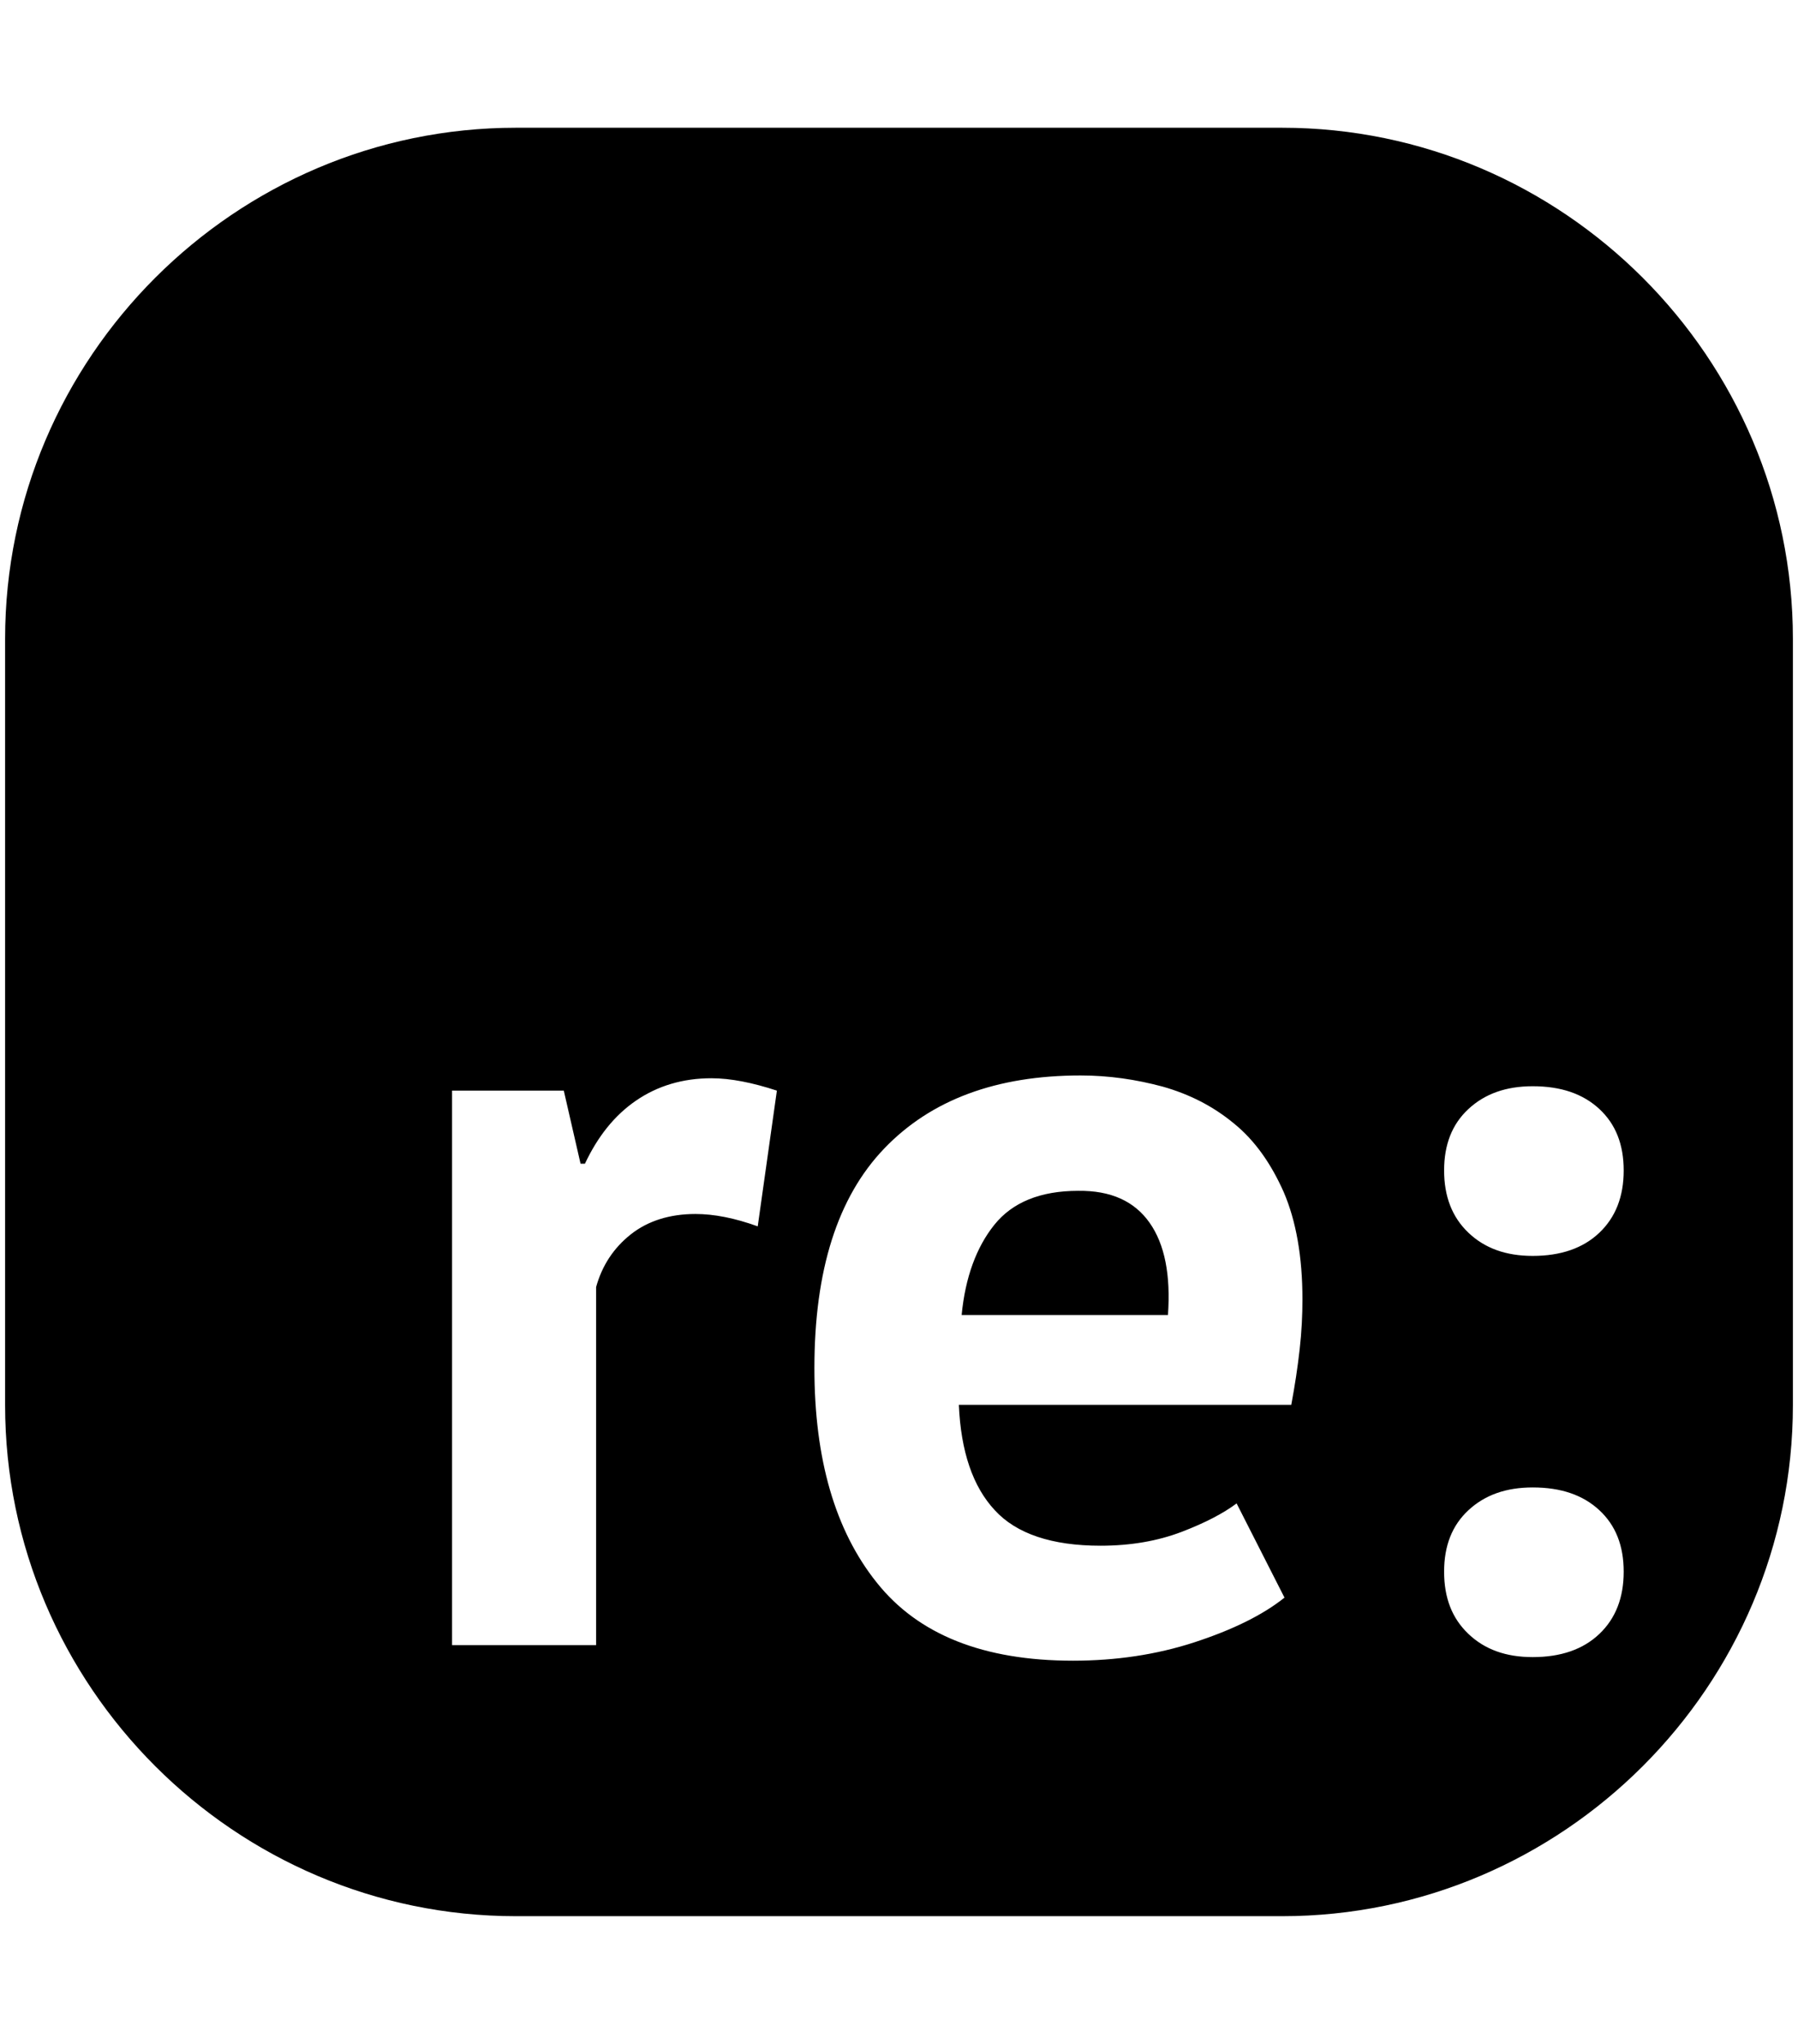 <svg xmlns="http://www.w3.org/2000/svg" xmlns:xlink="http://www.w3.org/1999/xlink" aria-hidden="true" role="img" class="iconify iconify--fa6-brands" width="0.88em" height="1em" preserveAspectRatio="xMidYMid meet" viewBox="0 0 448 512"><path fill="currentColor" d="M320 480H128C57.6 480 0 422.4 0 352V160C0 89.6 57.6 32 128 32h192c70.4 0 128 57.6 128 128v192c0 70.4-57.6 128-128 128zM193.4 273.2c-6.1-2-11.6-3.1-16.4-3.1c-7.2 0-13.5 1.9-18.9 5.6c-5.4 3.7-9.6 9-12.8 15.8h-1.1l-4.2-18.3h-28v138.9h36.1v-89.7c1.5-5.4 4.4-9.8 8.7-13.2c4.3-3.4 9.8-5.1 16.2-5.1c4.6 0 9.8 1 15.6 3.1l4.8-34zm115.2 103.4c-3.2 2.4-7.7 4.8-13.7 7.1c-6 2.3-12.8 3.5-20.4 3.5c-12.2 0-21.1-3-26.5-8.9c-5.5-5.9-8.5-14.7-9-26.4h83.3c.9-4.8 1.6-9.4 2.1-13.9c.5-4.4.7-8.6.7-12.5c0-10.7-1.6-19.7-4.7-26.9c-3.2-7.2-7.3-13-12.5-17.2c-5.2-4.3-11.1-7.3-17.8-9.2c-6.7-1.8-13.5-2.8-20.6-2.8c-21.1 0-37.5 6.1-49.2 18.3s-17.5 30.5-17.5 55c0 22.8 5.2 40.7 15.6 53.7c10.4 13.1 26.8 19.6 49.2 19.6c10.7 0 20.9-1.5 30.4-4.6c9.5-3.1 17.1-6.8 22.6-11.2l-12-23.6zm-21.8-70.3c3.8 5.4 5.3 13.1 4.6 23.1h-51.7c.9-9.4 3.7-17 8.2-22.6c4.5-5.6 11.5-8.5 21-8.5c8.2-.1 14.1 2.6 17.9 8zm79.9 2.5c4.1 3.9 9.4 5.8 16.1 5.8c7 0 12.6-1.9 16.7-5.8s6.1-9.1 6.1-15.6s-2-11.6-6.1-15.4c-4.1-3.8-9.6-5.7-16.7-5.7c-6.7 0-12 1.9-16.1 5.7c-4.1 3.8-6.1 8.9-6.1 15.4s2 11.7 6.1 15.6zm0 100.5c4.1 3.9 9.4 5.8 16.1 5.8c7 0 12.6-1.9 16.7-5.8s6.1-9.1 6.1-15.6s-2-11.6-6.1-15.4c-4.1-3.8-9.6-5.7-16.7-5.7c-6.7 0-12 1.9-16.1 5.7c-4.1 3.8-6.1 8.9-6.1 15.4c0 6.6 2 11.7 6.1 15.6z"></path></svg>